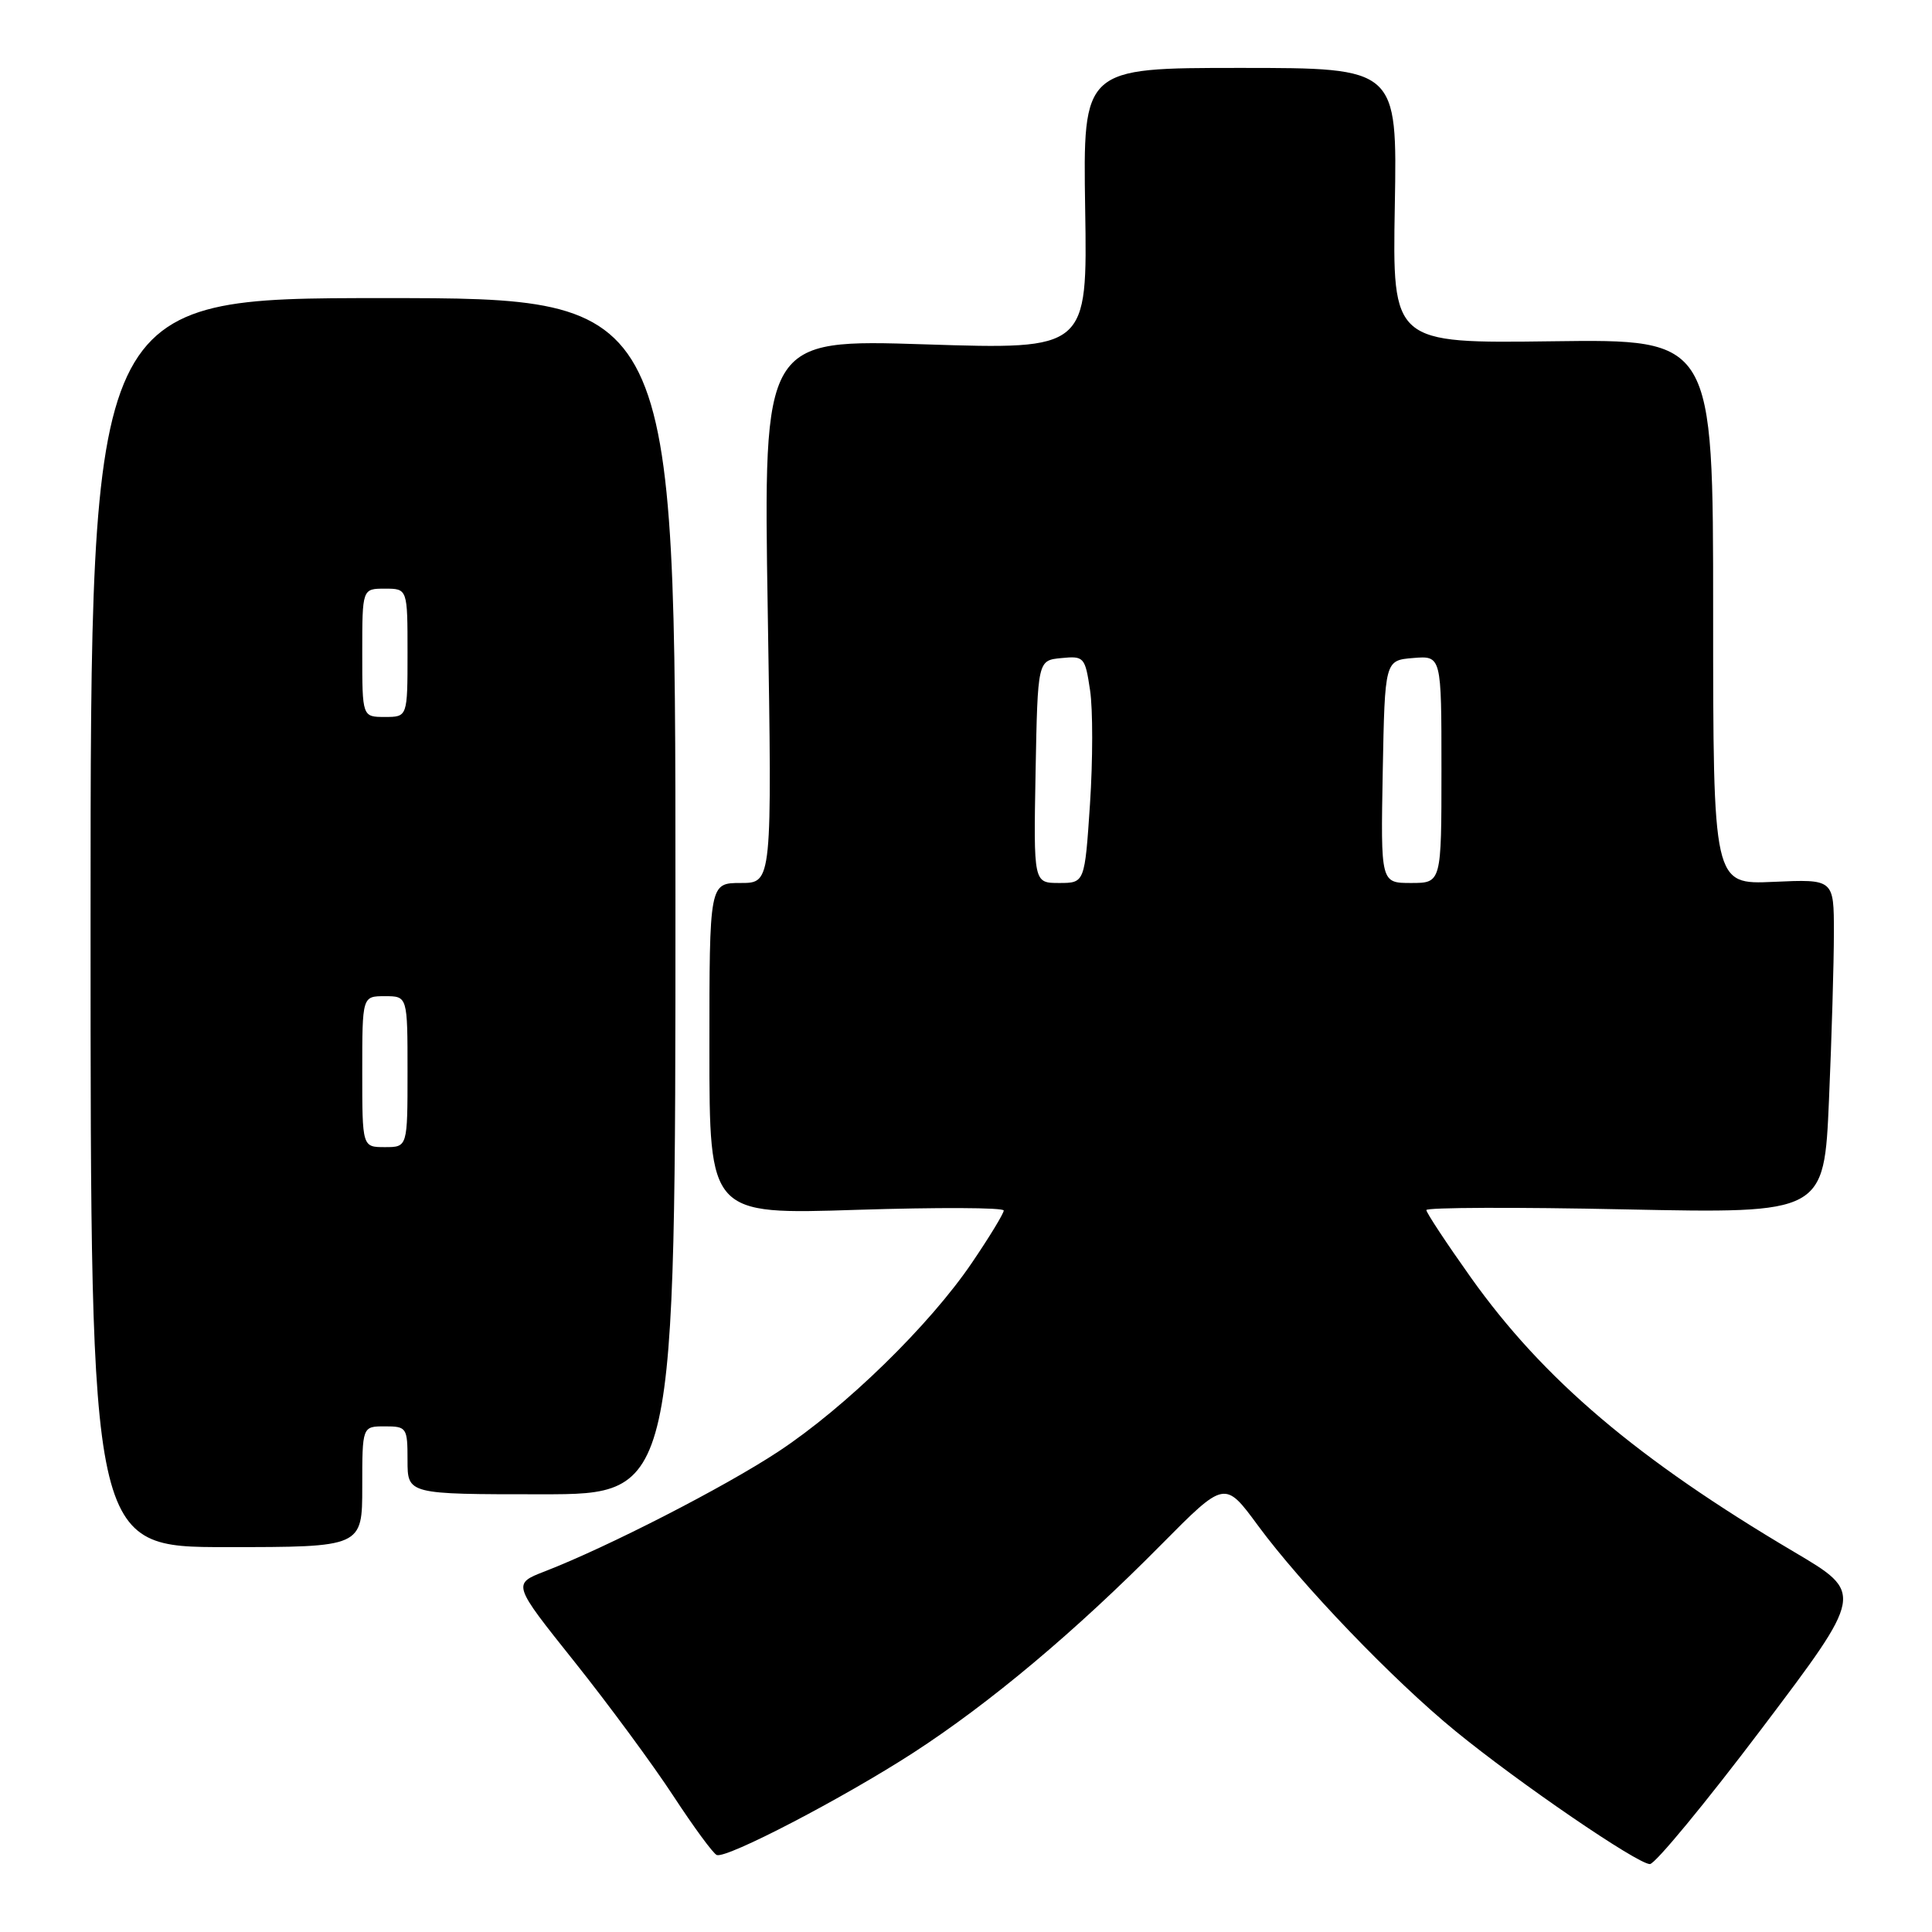 <?xml version="1.0" encoding="UTF-8" standalone="no"?>
<!DOCTYPE svg PUBLIC "-//W3C//DTD SVG 1.1//EN" "http://www.w3.org/Graphics/SVG/1.1/DTD/svg11.dtd" >
<svg xmlns="http://www.w3.org/2000/svg" xmlns:xlink="http://www.w3.org/1999/xlink" version="1.1" viewBox="0 0 256 256">
 <g >
 <path fill="currentColor"
d=" M 233.43 229.06 C 246.99 211.11 246.99 211.11 237.75 205.65 C 216.95 193.35 204.51 182.79 194.90 169.28 C 191.66 164.72 189.00 160.69 189.00 160.34 C 189.00 159.99 200.86 159.94 215.35 160.25 C 241.70 160.79 241.70 160.79 242.35 145.74 C 242.71 137.46 243.00 127.49 243.00 123.58 C 243.00 116.49 243.00 116.49 235.00 116.85 C 227.00 117.21 227.00 117.21 227.00 81.08 C 227.00 44.94 227.00 44.94 205.75 45.22 C 184.50 45.50 184.50 45.50 184.82 27.25 C 185.14 9.00 185.14 9.00 164.32 9.00 C 143.50 9.00 143.50 9.00 143.79 27.66 C 144.09 46.32 144.09 46.32 122.62 45.63 C 101.15 44.94 101.15 44.94 101.73 80.97 C 102.31 117.00 102.31 117.00 98.16 117.00 C 94.00 117.00 94.00 117.00 94.00 138.97 C 94.00 160.94 94.00 160.94 113.50 160.31 C 124.23 159.97 133.00 160.00 133.00 160.40 C 133.00 160.79 131.11 163.90 128.80 167.30 C 123.19 175.59 111.99 186.51 103.12 192.35 C 95.96 197.07 80.51 204.99 72.20 208.21 C 67.89 209.88 67.89 209.88 76.12 220.19 C 80.64 225.86 86.55 233.88 89.24 238.00 C 91.94 242.12 94.52 245.64 94.98 245.80 C 96.32 246.29 111.69 238.28 121.00 232.26 C 131.18 225.66 142.50 216.17 153.89 204.65 C 162.29 196.17 162.29 196.17 166.67 202.12 C 172.47 210.00 184.61 222.64 192.86 229.38 C 201.26 236.25 216.98 247.00 218.62 247.00 C 219.31 247.00 225.97 238.93 233.43 229.06 Z  M 48.00 197.00 C 48.00 189.00 48.00 189.00 51.00 189.00 C 53.89 189.00 54.00 189.17 54.00 193.50 C 54.00 198.00 54.00 198.00 71.75 198.00 C 89.50 198.00 89.50 198.00 89.50 118.75 C 89.50 39.50 89.50 39.50 50.75 39.50 C 12.00 39.50 12.00 39.50 12.00 122.25 C 12.00 205.00 12.00 205.00 30.00 205.00 C 48.00 205.00 48.00 205.00 48.00 197.00 Z  M 137.22 102.25 C 137.50 87.50 137.50 87.50 140.63 87.20 C 143.64 86.90 143.78 87.06 144.44 91.47 C 144.82 93.99 144.81 100.77 144.43 106.53 C 143.73 117.00 143.73 117.00 140.34 117.00 C 136.95 117.00 136.95 117.00 137.22 102.25 Z  M 183.22 102.25 C 183.50 87.50 183.50 87.50 187.25 87.19 C 191.00 86.88 191.00 86.88 191.00 101.94 C 191.00 117.00 191.00 117.00 186.97 117.00 C 182.95 117.00 182.95 117.00 183.22 102.25 Z  M 48.00 142.00 C 48.00 132.00 48.00 132.00 51.00 132.00 C 54.00 132.00 54.00 132.00 54.00 142.00 C 54.00 152.00 54.00 152.00 51.00 152.00 C 48.00 152.00 48.00 152.00 48.00 142.00 Z  M 48.00 86.50 C 48.00 78.00 48.00 78.00 51.00 78.00 C 54.00 78.00 54.00 78.00 54.00 86.50 C 54.00 95.00 54.00 95.00 51.00 95.00 C 48.00 95.00 48.00 95.00 48.00 86.50 Z "/>
</g>
</svg>